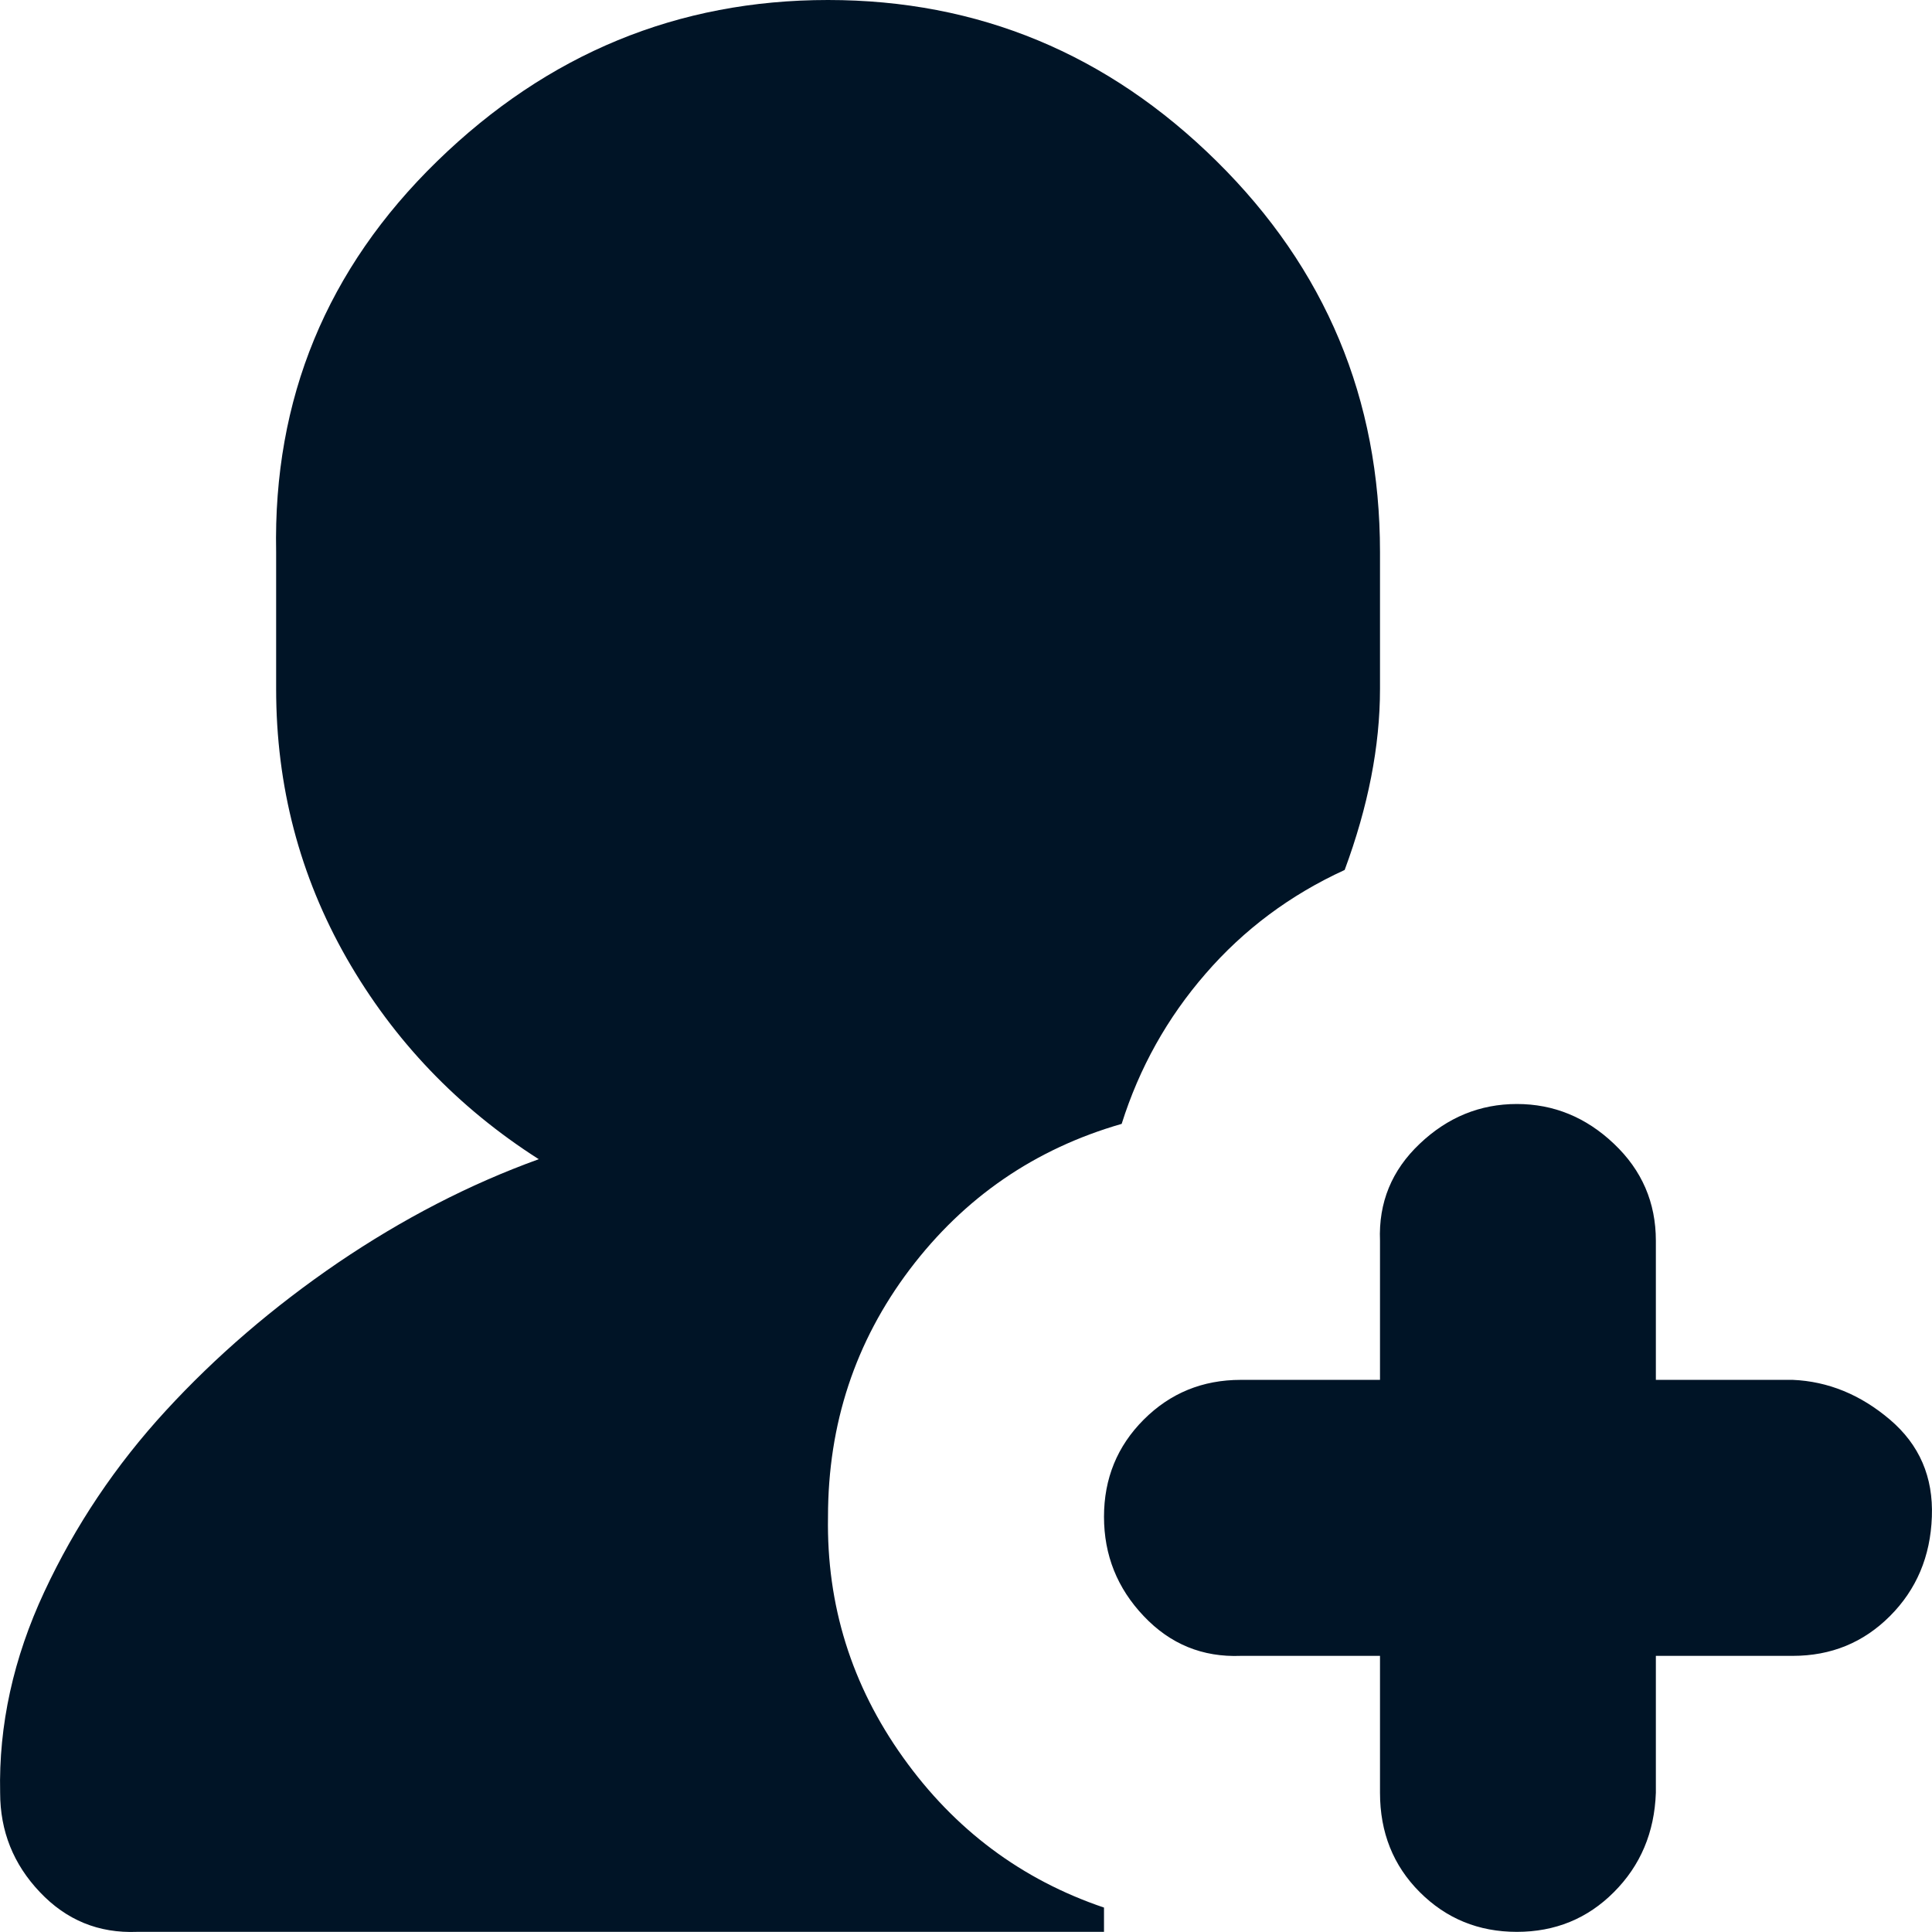 <svg width="14" height="14" viewBox="0 0 14 14" fill="none" xmlns="http://www.w3.org/2000/svg">
<path d="M0.001 12.991C0.001 13.269 0.097 13.509 0.289 13.711C0.481 13.914 0.715 14.01 0.993 13.999H8V13.823C7.403 13.621 6.917 13.258 6.544 12.735C6.171 12.213 5.989 11.631 6 10.991C6 10.319 6.197 9.722 6.592 9.199C6.987 8.677 7.499 8.325 8.128 8.144C8.256 7.738 8.458 7.376 8.736 7.056C9.013 6.736 9.349 6.485 9.744 6.304C9.914 5.845 10 5.408 10 4.992V4C10 2.89 9.605 1.947 8.816 1.168C8.027 0.389 7.088 0 6 0C4.912 0 3.968 0.389 3.168 1.168C2.368 1.947 1.979 2.89 2.001 4V4.992C2.001 5.696 2.171 6.346 2.512 6.944C2.854 7.541 3.318 8.026 3.904 8.4C3.403 8.581 2.918 8.832 2.448 9.151C1.979 9.471 1.563 9.829 1.201 10.223C0.838 10.618 0.545 11.055 0.321 11.535C0.097 12.015 -0.01 12.501 0.001 12.991ZM8 10.991C8 11.269 8.096 11.509 8.288 11.711C8.48 11.914 8.714 12.01 8.992 11.999H10V12.991C10 13.279 10.096 13.519 10.288 13.711C10.48 13.903 10.714 13.999 10.992 13.999C11.269 13.999 11.504 13.903 11.695 13.711C11.887 13.519 11.989 13.279 11.999 12.991V11.999H12.991C13.269 11.999 13.503 11.903 13.695 11.711C13.887 11.519 13.989 11.279 13.999 10.991C14.01 10.703 13.909 10.469 13.695 10.287C13.482 10.106 13.247 10.01 12.991 9.999H11.999V8.991C11.999 8.714 11.898 8.48 11.695 8.288C11.493 8.096 11.258 8 10.992 8C10.725 8 10.49 8.096 10.288 8.288C10.085 8.48 9.989 8.714 10 8.991V9.999H8.992C8.714 9.999 8.48 10.095 8.288 10.287C8.096 10.479 8 10.714 8 10.991Z" fill="#001426"/>
</svg>
